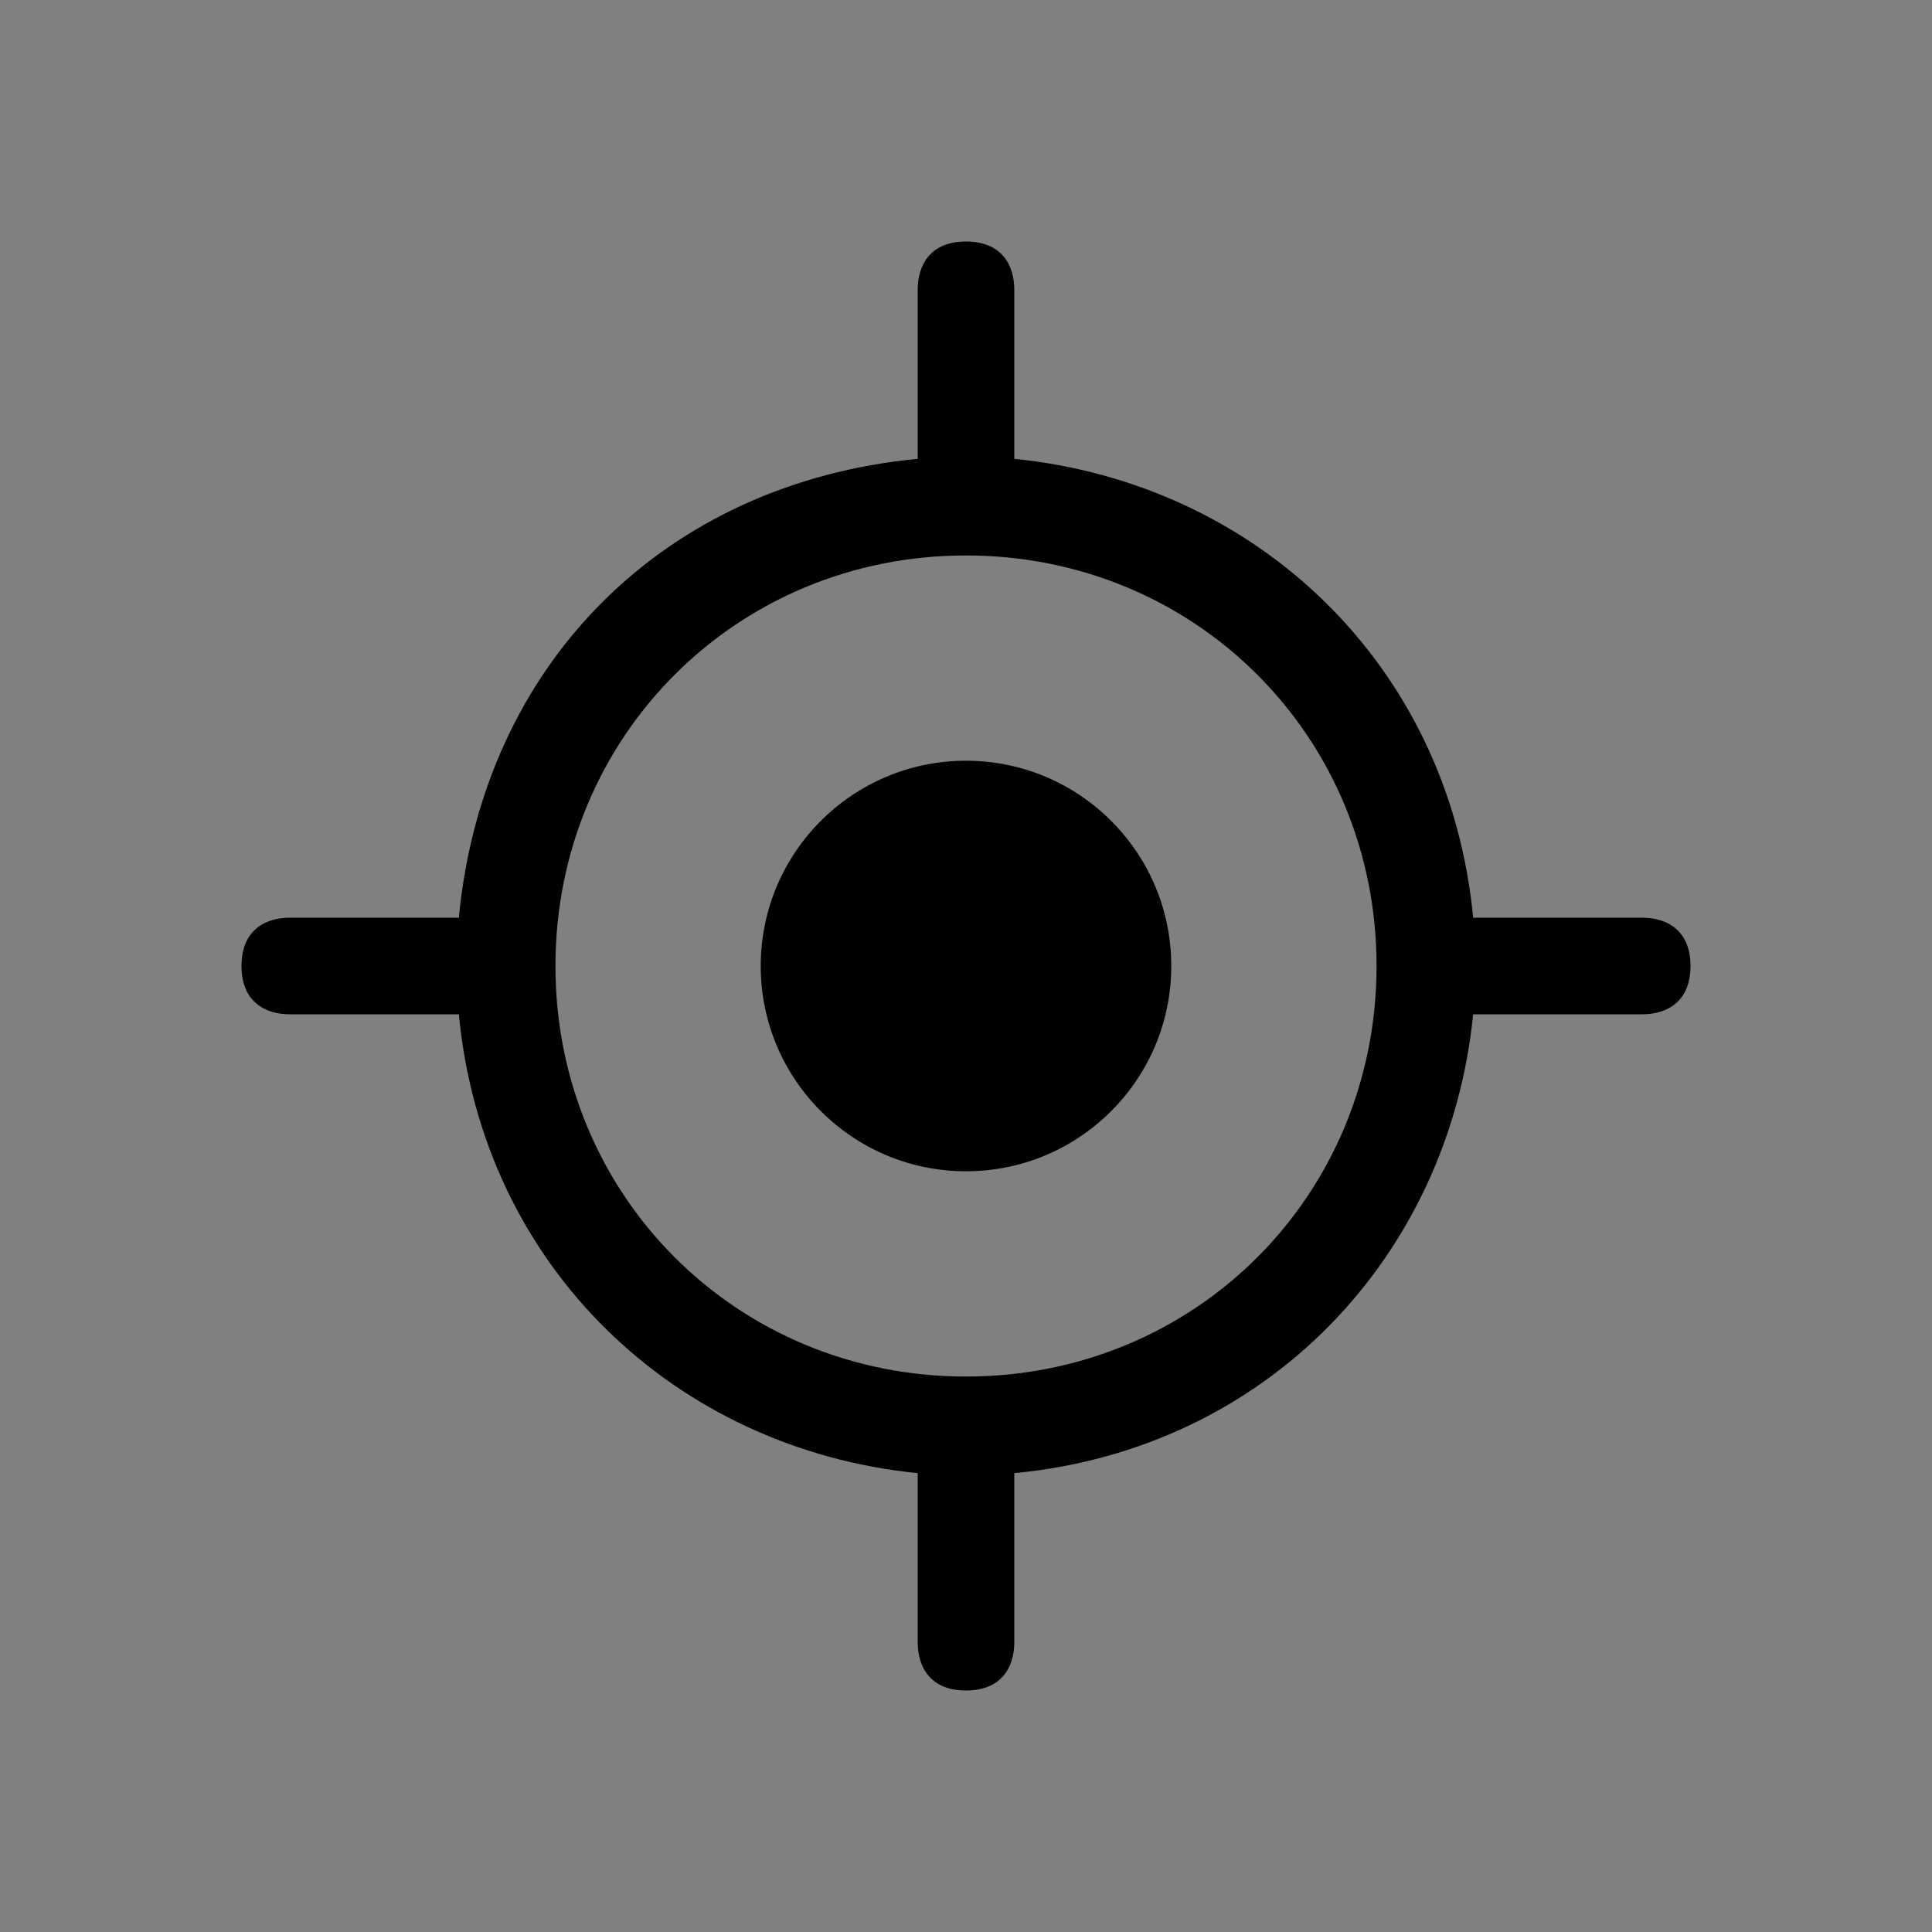 <?xml version="1.0" encoding="utf-8"?>
<!-- Generator: Adobe Illustrator 22.1.0, SVG Export Plug-In . SVG Version: 6.00 Build 0)  -->
<svg version="1.1" id="Layer_1" xmlns="http://www.w3.org/2000/svg" xmlns:xlink="http://www.w3.org/1999/xlink" x="0px" y="0px"
	 viewBox="0 0 16 16" style="enable-background:new 0 0 16 16;" xml:space="preserve">
<rect x="0" y="0" width="16" height="16" fill="#808080" stroke="none"/>
<style type="text/css">
	.st0{fill:#FFFFFF;}
</style>
<circle class="st0" cx="8.1" cy="8" r="0.8"/>
<g>
	<circle cx="8" cy="8" r="1.7"/>
	<path d="M13.6,7.6h-1.4C12,5.5,10.4,4,8.4,3.8V2.4C8.4,2.2,8.3,2,8,2C7.7,2,7.6,2.2,7.6,2.4v1.4C5.5,4,4,5.5,3.8,7.6H2.4
		C2.2,7.6,2,7.7,2,8s0.2,0.4,0.4,0.4h1.4C4,10.5,5.6,12,7.6,12.2v1.4C7.6,13.8,7.7,14,8,14c0.3,0,0.4-0.2,0.4-0.4v-1.4
		c2.1-0.2,3.6-1.8,3.8-3.8h1.4C13.8,8.4,14,8.3,14,8S13.8,7.6,13.6,7.6z M8,11.4c-1.9,0-3.4-1.5-3.4-3.4S6.1,4.6,8,4.6
		c1.9,0,3.4,1.5,3.4,3.4S9.9,11.4,8,11.4z"/>
</g>
<circle cx="8" cy="8" r="0.6"/>
</svg>
